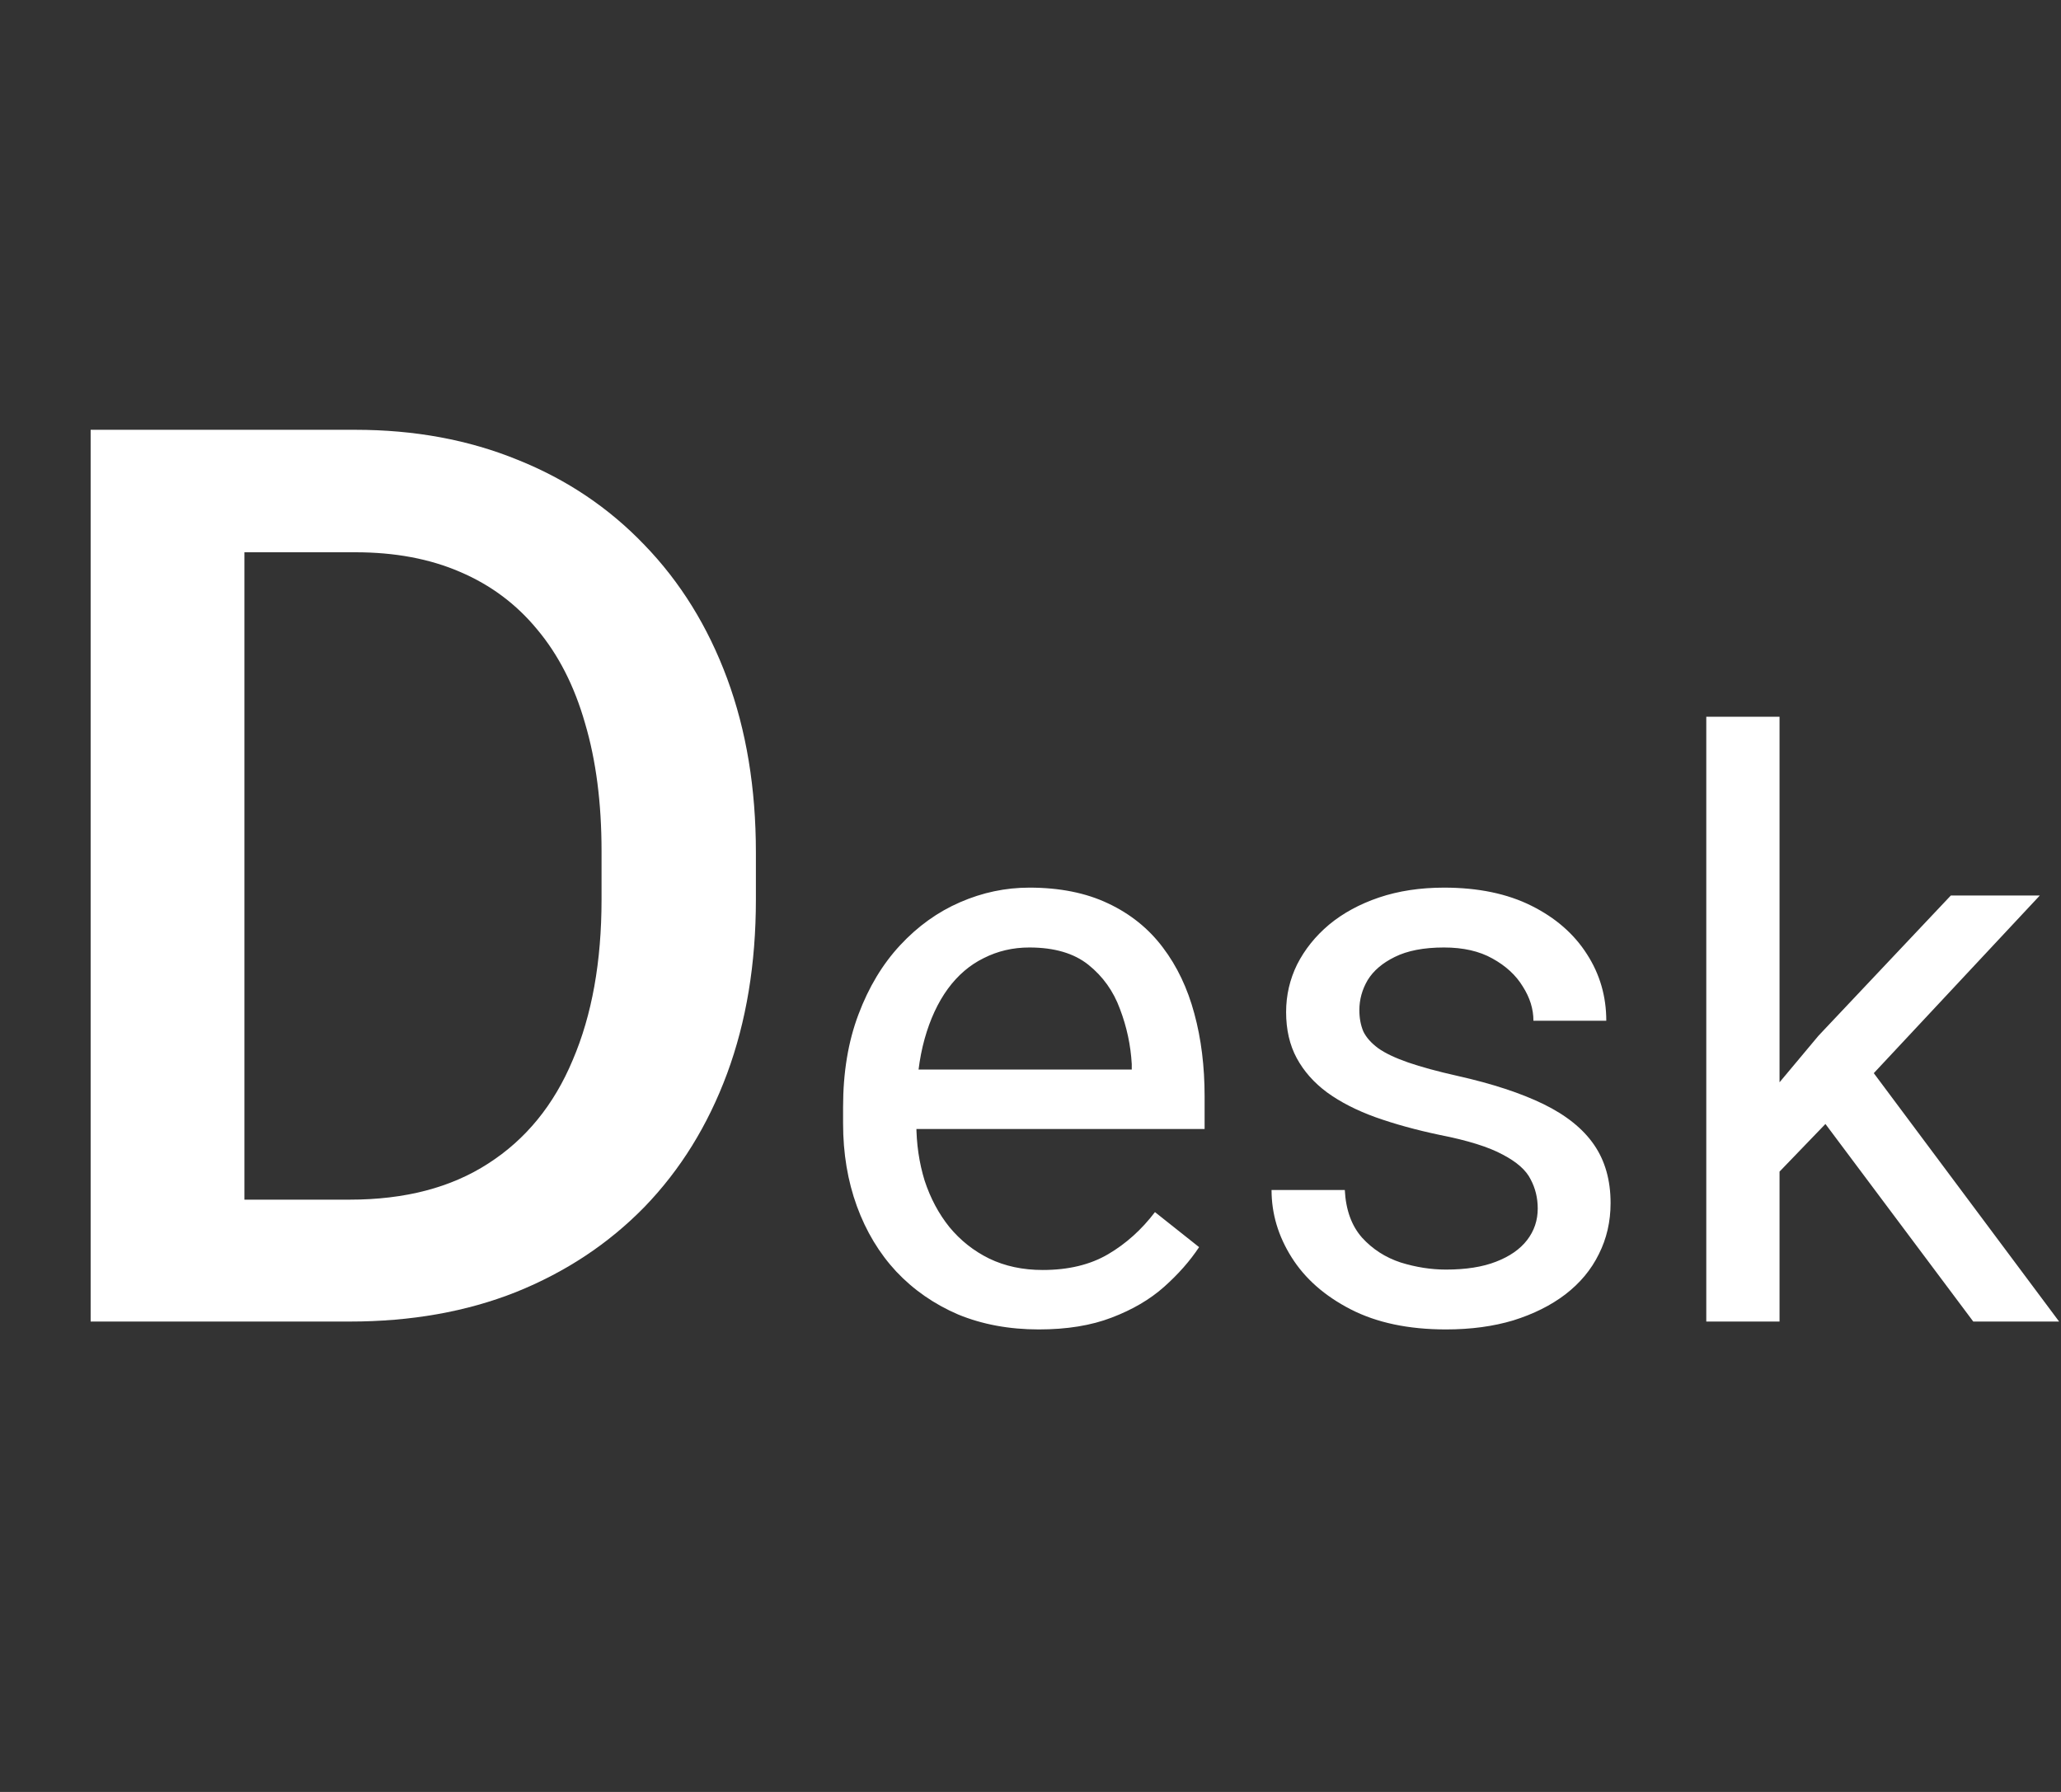 <svg width="46" height="40" viewBox="0 0 46 40" fill="none" xmlns="http://www.w3.org/2000/svg">
<rect x="0" y="0" width="46" height="40" fill="#333333" stroke="none"/>
<path d="M7.807 29.5H3.555L3.582 26.779H7.807C9.037 26.779 10.067 26.51 10.896 25.973C11.735 25.435 12.364 24.665 12.783 23.662C13.212 22.66 13.426 21.465 13.426 20.08V19C13.426 17.924 13.303 16.972 13.057 16.143C12.82 15.313 12.464 14.616 11.99 14.051C11.525 13.486 10.951 13.057 10.268 12.766C9.593 12.474 8.814 12.328 7.93 12.328H3.473V9.594H7.93C9.251 9.594 10.459 9.817 11.553 10.264C12.646 10.701 13.59 11.335 14.383 12.164C15.185 12.993 15.8 13.987 16.229 15.145C16.657 16.302 16.871 17.596 16.871 19.027V20.08C16.871 21.511 16.657 22.805 16.229 23.963C15.8 25.12 15.185 26.114 14.383 26.943C13.581 27.764 12.624 28.397 11.512 28.844C10.409 29.281 9.174 29.5 7.807 29.5ZM5.455 9.594V29.5H2.023V9.594H5.455Z" fill="white"/>
<path d="M23.186 29.676C22.523 29.676 21.923 29.564 21.384 29.342C20.851 29.113 20.391 28.794 20.004 28.384C19.623 27.974 19.33 27.487 19.125 26.925C18.92 26.362 18.817 25.747 18.817 25.079V24.71C18.817 23.936 18.932 23.248 19.16 22.645C19.389 22.035 19.699 21.52 20.092 21.098C20.484 20.676 20.93 20.356 21.428 20.14C21.926 19.923 22.441 19.814 22.975 19.814C23.654 19.814 24.24 19.932 24.732 20.166C25.23 20.4 25.638 20.729 25.954 21.15C26.27 21.566 26.505 22.059 26.657 22.627C26.81 23.189 26.886 23.805 26.886 24.473V25.202H19.784V23.875H25.26V23.752C25.236 23.33 25.148 22.92 24.996 22.521C24.85 22.123 24.615 21.795 24.293 21.537C23.971 21.279 23.531 21.15 22.975 21.15C22.605 21.15 22.266 21.23 21.955 21.388C21.645 21.54 21.378 21.769 21.155 22.073C20.933 22.378 20.76 22.75 20.637 23.189C20.514 23.629 20.452 24.136 20.452 24.71V25.079C20.452 25.53 20.514 25.955 20.637 26.354C20.766 26.746 20.95 27.092 21.19 27.391C21.436 27.689 21.732 27.924 22.078 28.094C22.43 28.264 22.828 28.349 23.273 28.349C23.848 28.349 24.334 28.231 24.732 27.997C25.131 27.763 25.48 27.449 25.778 27.057L26.763 27.839C26.558 28.149 26.297 28.445 25.98 28.727C25.664 29.008 25.274 29.236 24.811 29.412C24.355 29.588 23.812 29.676 23.186 29.676ZM34.321 26.977C34.321 26.743 34.269 26.526 34.163 26.327C34.063 26.122 33.855 25.938 33.539 25.773C33.228 25.604 32.76 25.457 32.133 25.334C31.605 25.223 31.128 25.091 30.7 24.939C30.278 24.786 29.918 24.602 29.619 24.385C29.326 24.168 29.101 23.913 28.942 23.62C28.784 23.327 28.705 22.984 28.705 22.592C28.705 22.217 28.787 21.862 28.951 21.528C29.121 21.194 29.358 20.898 29.663 20.641C29.974 20.383 30.346 20.181 30.779 20.034C31.213 19.888 31.696 19.814 32.23 19.814C32.991 19.814 33.642 19.949 34.181 20.219C34.72 20.488 35.133 20.849 35.42 21.3C35.707 21.745 35.851 22.24 35.851 22.785H34.225C34.225 22.521 34.145 22.267 33.987 22.02C33.835 21.769 33.609 21.561 33.31 21.396C33.018 21.232 32.657 21.15 32.23 21.15C31.778 21.15 31.412 21.221 31.131 21.361C30.855 21.496 30.653 21.669 30.524 21.88C30.401 22.091 30.34 22.314 30.34 22.548C30.34 22.724 30.369 22.882 30.428 23.023C30.492 23.157 30.604 23.283 30.762 23.4C30.92 23.512 31.143 23.617 31.43 23.717C31.717 23.816 32.083 23.916 32.528 24.016C33.308 24.191 33.949 24.402 34.453 24.648C34.957 24.895 35.332 25.196 35.578 25.554C35.824 25.911 35.947 26.345 35.947 26.855C35.947 27.27 35.859 27.651 35.684 27.997C35.514 28.343 35.265 28.642 34.937 28.894C34.614 29.14 34.227 29.333 33.776 29.474C33.331 29.608 32.83 29.676 32.273 29.676C31.436 29.676 30.727 29.526 30.146 29.227C29.566 28.929 29.127 28.542 28.828 28.067C28.529 27.593 28.38 27.092 28.38 26.564H30.015C30.038 27.01 30.167 27.364 30.401 27.628C30.636 27.886 30.923 28.07 31.263 28.182C31.602 28.287 31.939 28.34 32.273 28.34C32.719 28.34 33.091 28.281 33.39 28.164C33.694 28.047 33.926 27.886 34.084 27.681C34.242 27.476 34.321 27.241 34.321 26.977ZM39.718 16V29.5H38.083V16H39.718ZM45.527 19.99L41.379 24.429L39.059 26.837L38.927 25.105L40.588 23.119L43.541 19.99H45.527ZM44.042 29.5L40.649 24.965L41.493 23.515L45.958 29.5H44.042Z" fill="white"/>
</svg>

